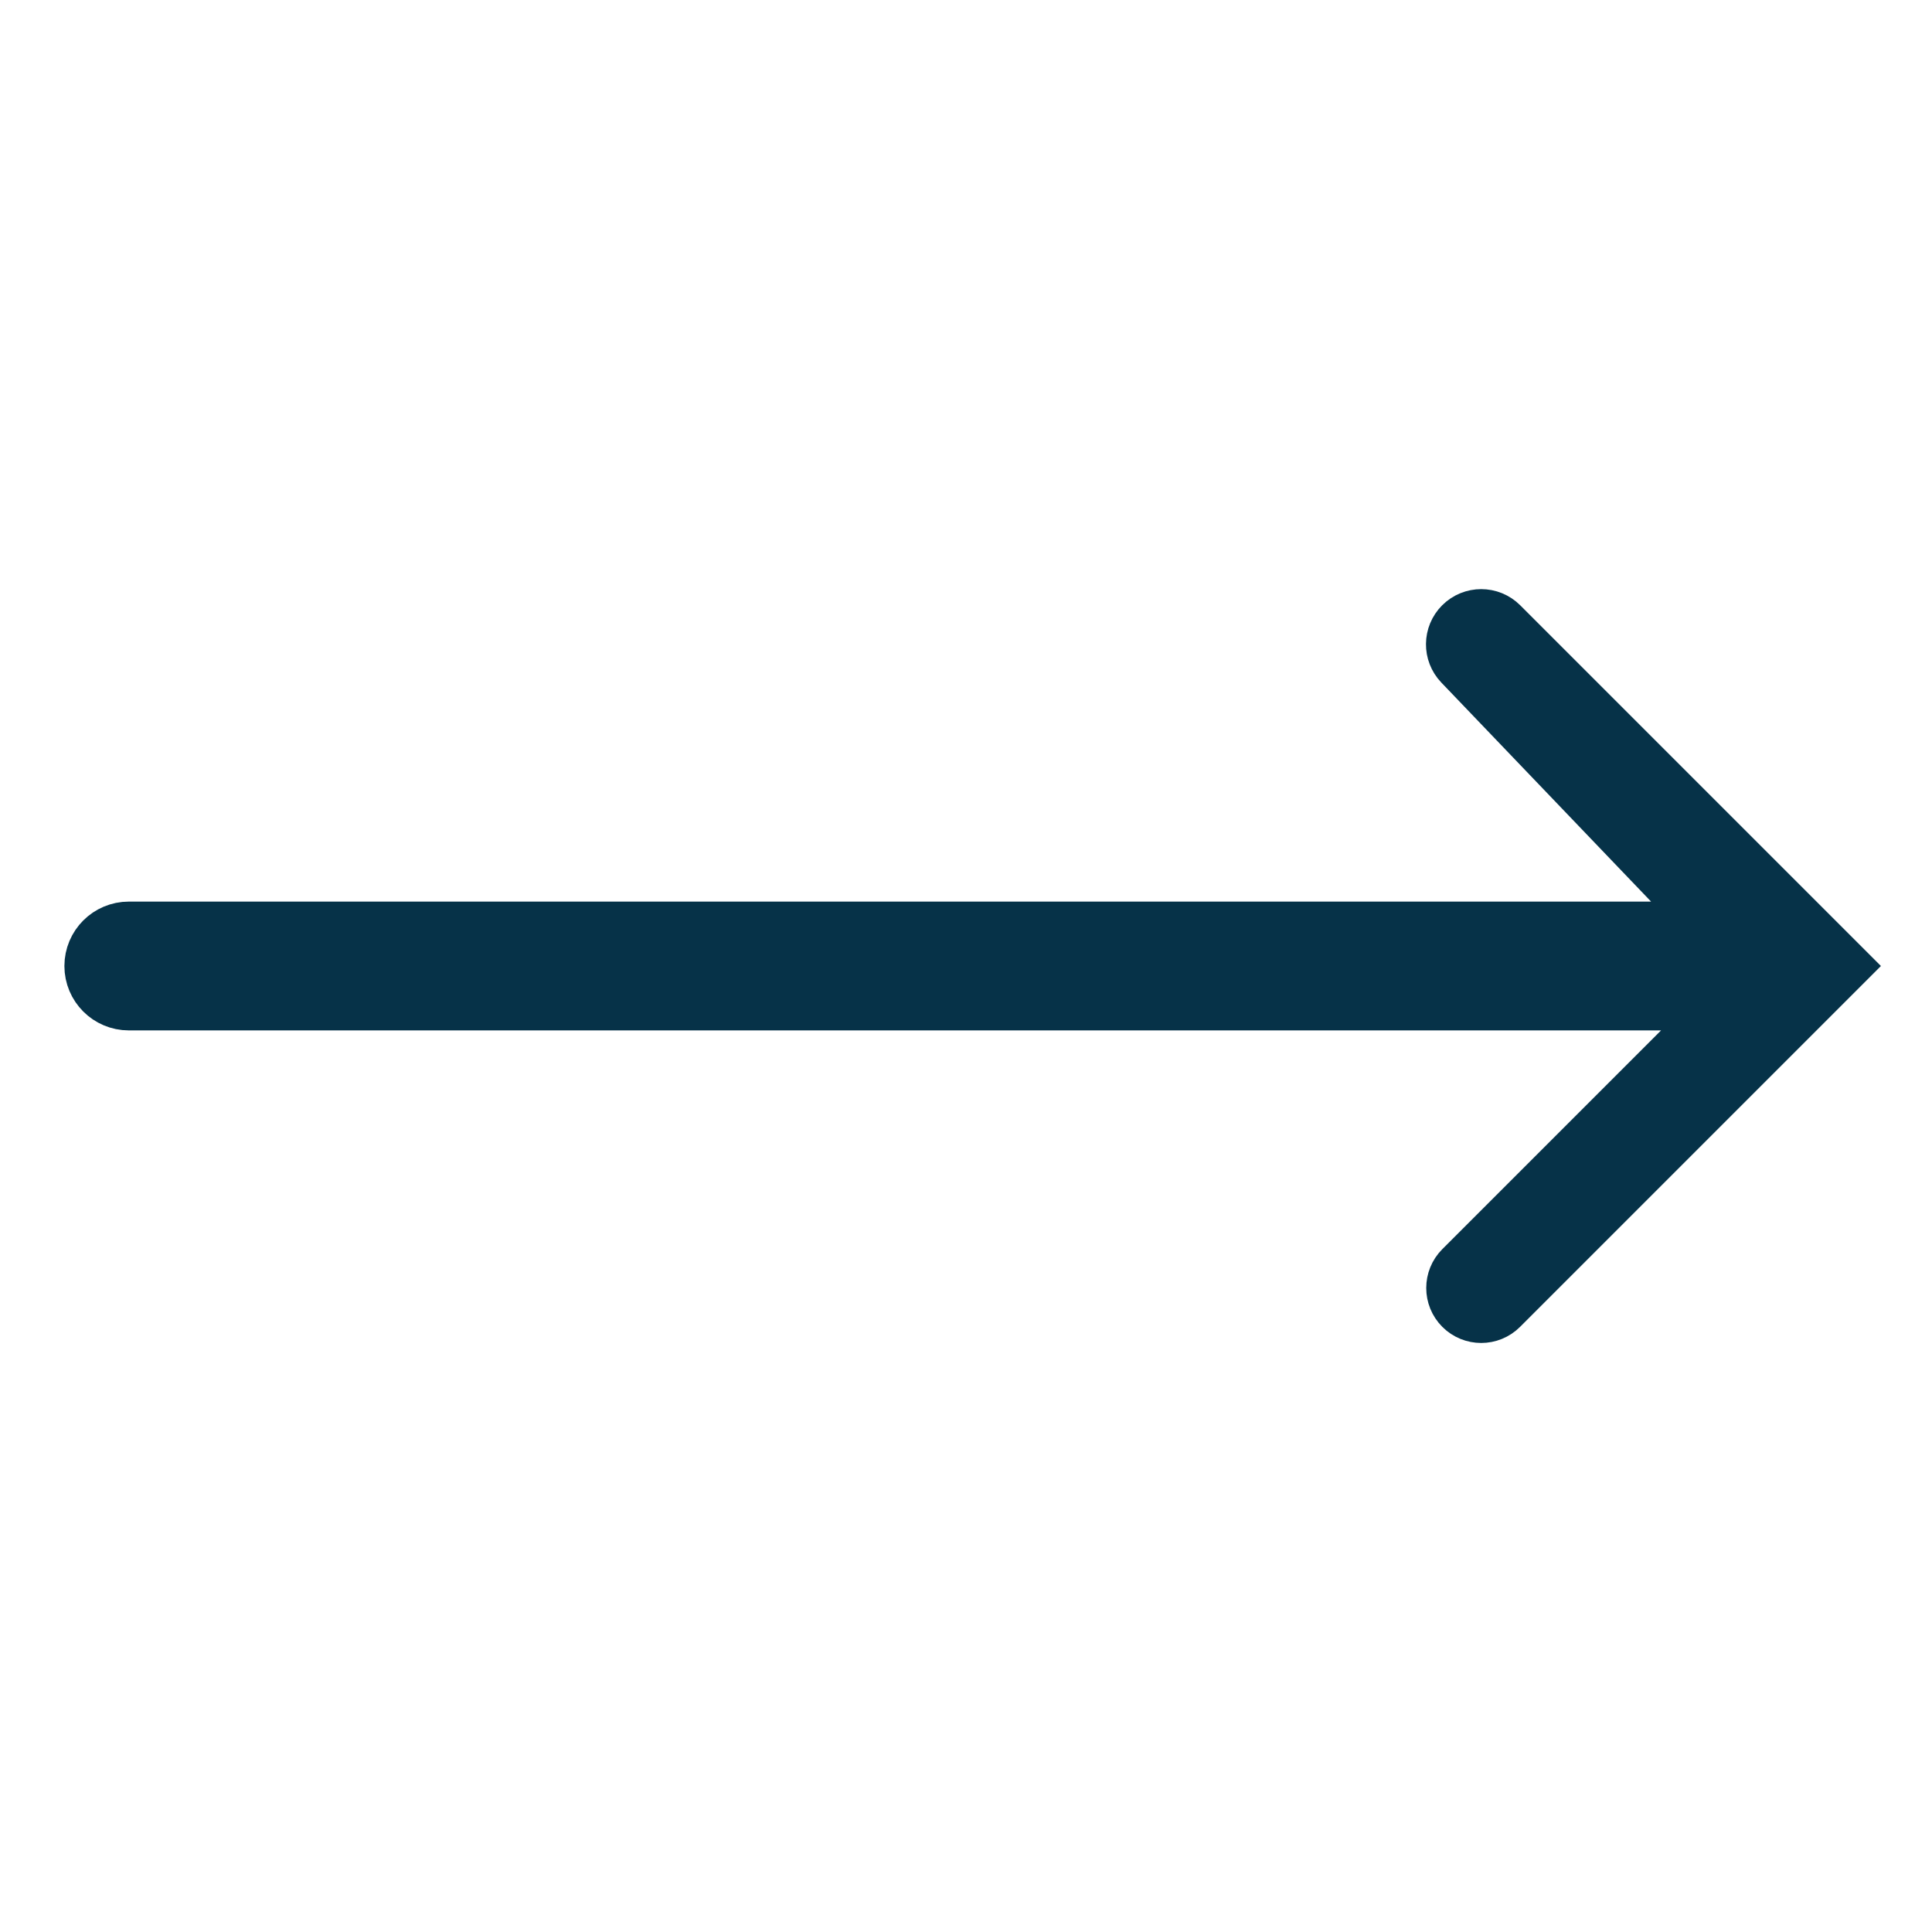 <svg width="30" height="30" viewBox="0 0 30 30" fill="none" xmlns="http://www.w3.org/2000/svg">
<path d="M27 15.5H2C1.724 15.5 1.5 15.276 1.5 15C1.5 14.724 1.724 14.5 2 14.5H26.809L22.742 10.253C22.607 10.112 22.61 9.89 22.747 9.753C22.887 9.613 23.113 9.613 23.253 9.753L28.5 15L23.25 20.25C23.112 20.388 22.888 20.388 22.75 20.25C22.612 20.112 22.612 19.888 22.75 19.75L27 15.5Z" fill="#063248" stroke="#063248"/>
</svg>
